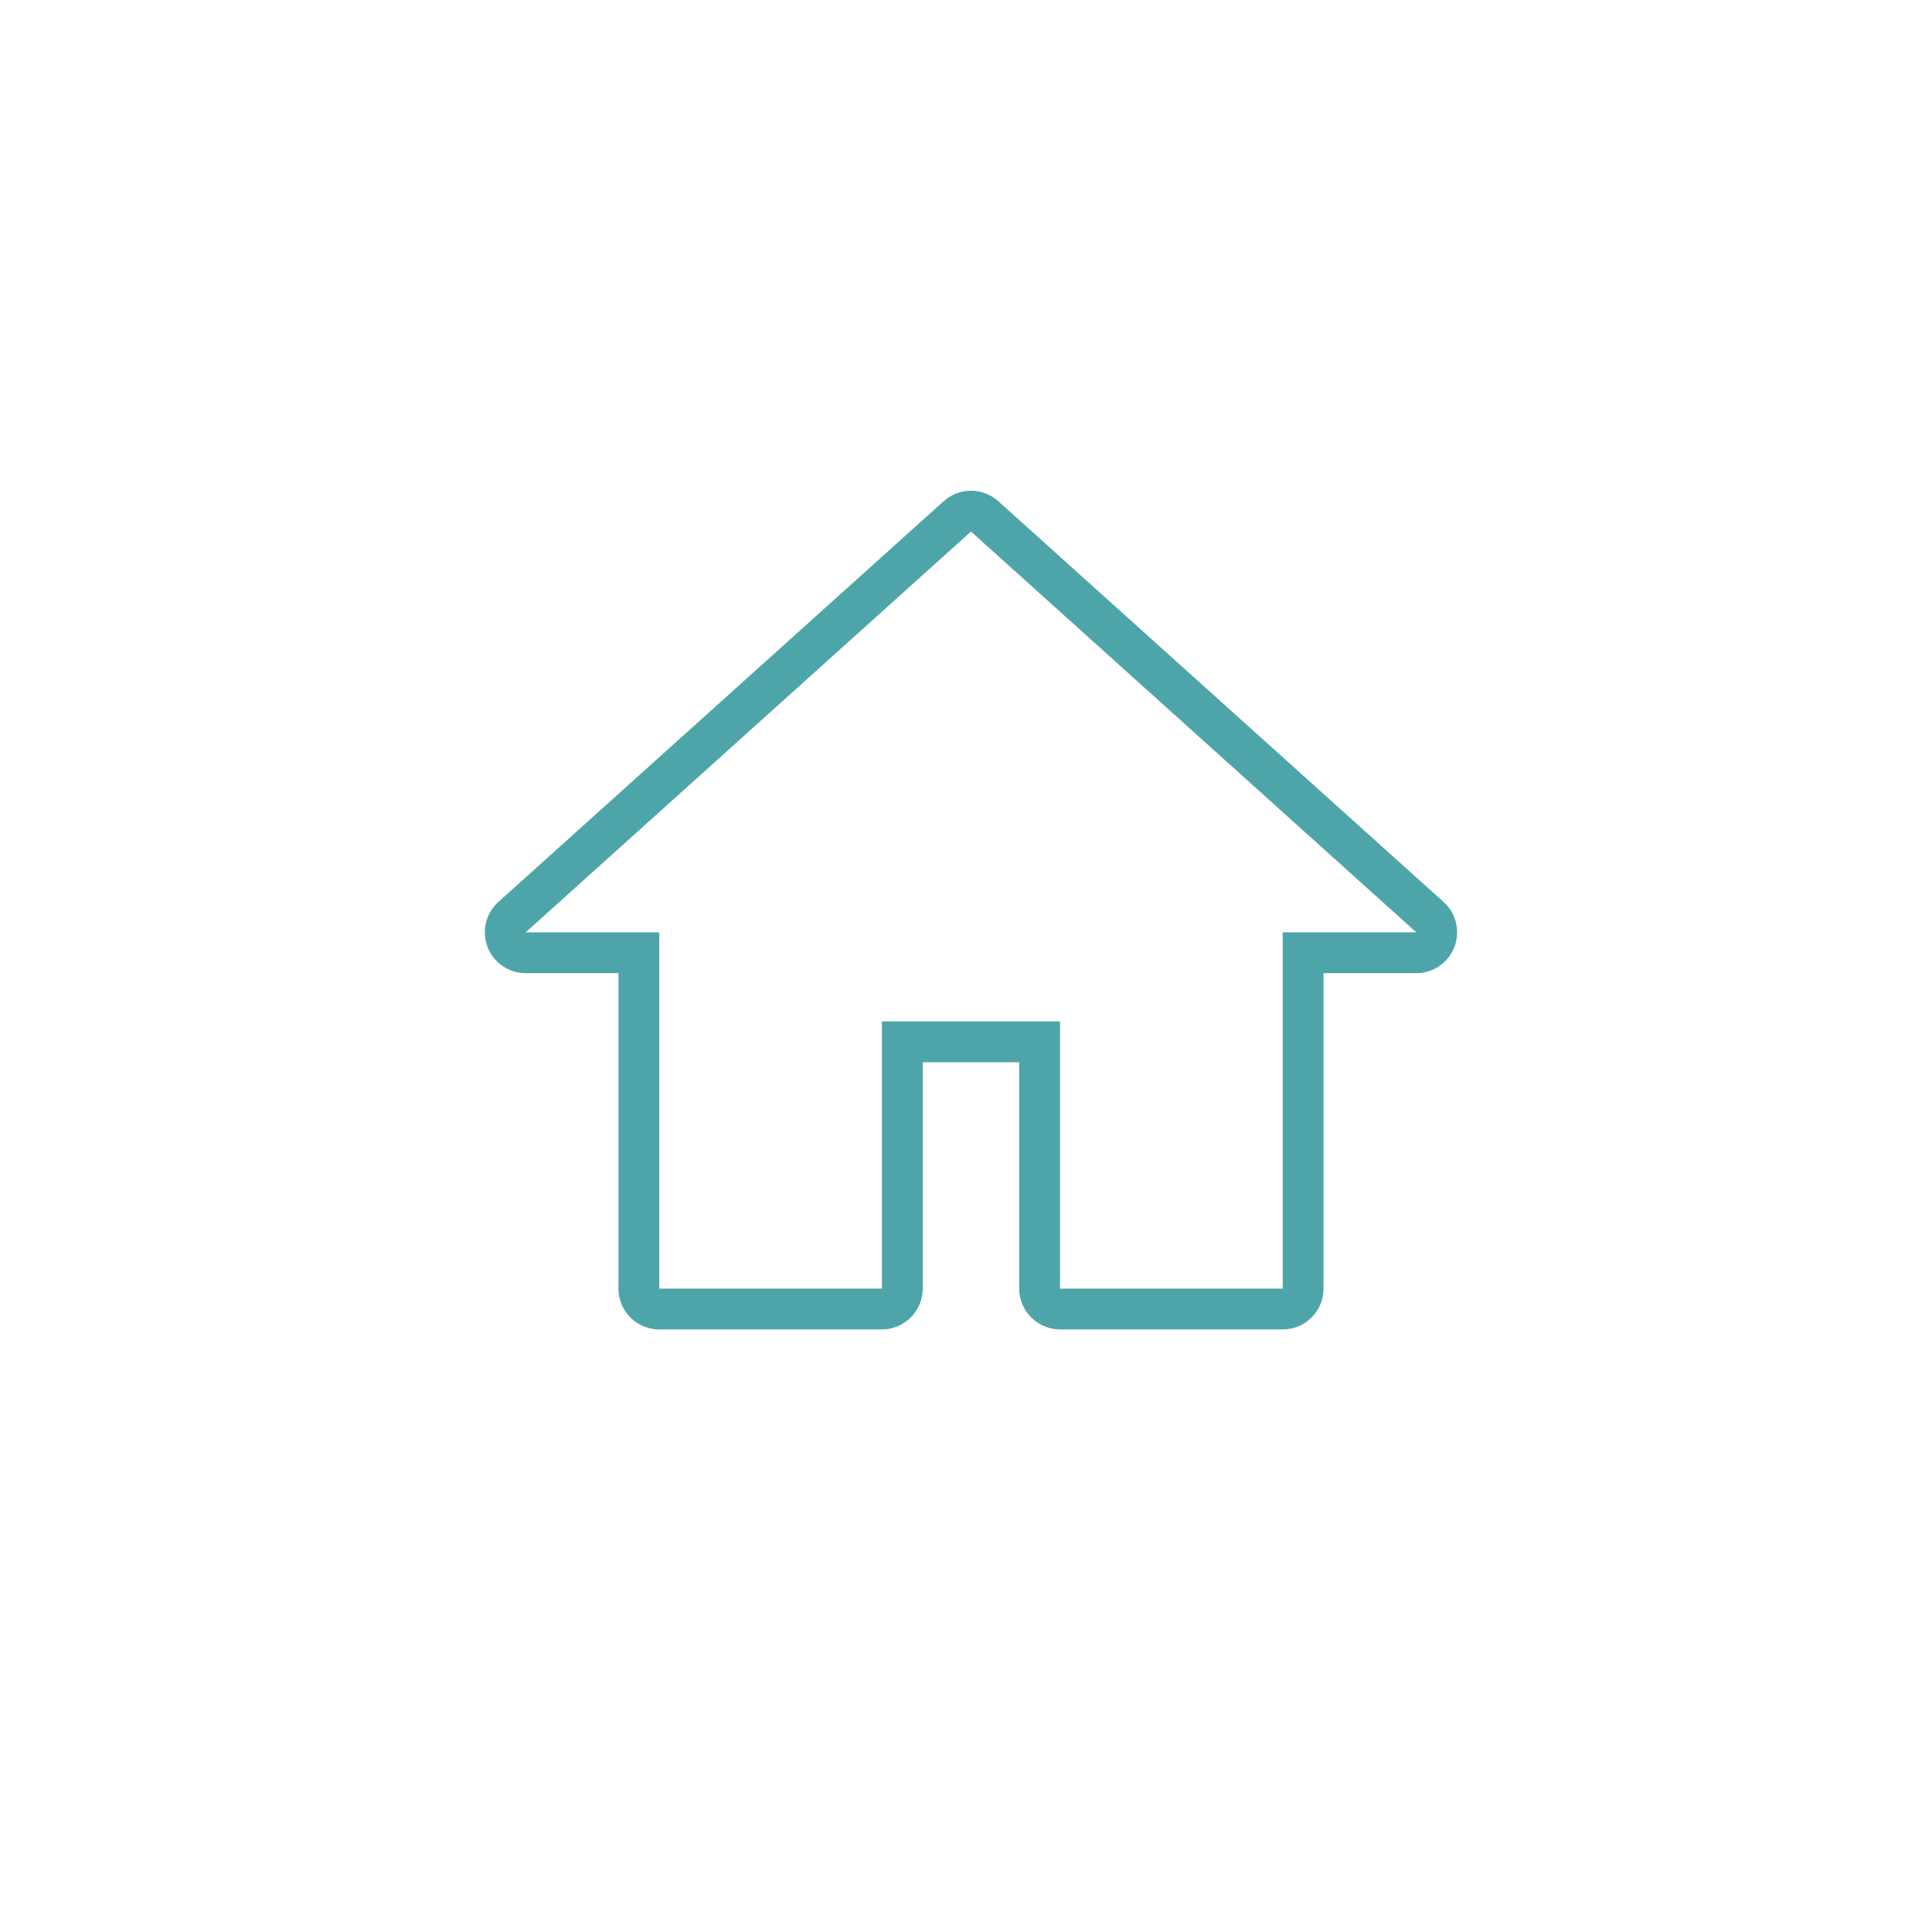 <svg xmlns="http://www.w3.org/2000/svg" xmlns:xlink="http://www.w3.org/1999/xlink" width="142" height="142" viewBox="0 0 142 142">
  <defs>
    <filter id="Ellipse_8" x="0" y="0" width="142" height="142" filterUnits="userSpaceOnUse">
      <feOffset dy="3" input="SourceAlpha"/>
      <feGaussianBlur stdDeviation="3" result="blur"/>
      <feFlood flood-opacity="0.322"/>
      <feComposite operator="in" in2="blur"/>
      <feComposite in="SourceGraphic"/>
    </filter>
  </defs>
  <g id="Group_5" data-name="Group 5" transform="translate(9.396 6)">
    <g transform="matrix(1, 0, 0, 1, -9.4, -6)" filter="url(#Ellipse_8)">
      <circle id="Ellipse_8-2" data-name="Ellipse 8" cx="62" cy="62" r="62" transform="translate(9 6)" fill="#fff" opacity="0.996"/>
    </g>
    <g id="Path_15" data-name="Path 15" transform="translate(27.239 30.068)" fill="none" stroke-linecap="round" stroke-linejoin="round">
      <path d="M28.185,58.643V39H41.277V58.643H57.643V32.458h9.819L34.731,3,2,32.458h9.819V58.643Z" stroke="none"/>
      <path d="M 57.643 58.643 L 57.643 32.458 L 67.462 32.458 L 34.731 3 L 2 32.458 L 11.819 32.458 L 11.819 58.643 L 28.185 58.643 L 28.185 39.004 L 41.277 39.004 L 41.277 58.643 L 57.643 58.643 M 57.643 61.643 L 41.277 61.643 C 39.621 61.643 38.277 60.3 38.277 58.643 L 38.277 42.004 L 31.185 42.004 L 31.185 58.643 C 31.185 60.3 29.842 61.643 28.185 61.643 L 11.819 61.643 C 10.162 61.643 8.819 60.3 8.819 58.643 L 8.819 35.458 L 2 35.458 C 0.758 35.458 -0.356 34.693 -0.801 33.533 C -1.246 32.373 -0.93 31.059 -0.007 30.228 L 32.724 0.77 C 33.295 0.257 34.013 -2.665540932866861e-06 34.731 -2.665540932866861e-06 C 35.449 -2.665540932866861e-06 36.168 0.257 36.738 0.77 L 69.469 30.228 C 70.392 31.059 70.708 32.373 70.263 33.533 C 69.818 34.693 68.704 35.458 67.462 35.458 L 60.643 35.458 L 60.643 58.643 C 60.643 60.3 59.3 61.643 57.643 61.643 Z" stroke="none" fill="#4da5a9"/>
    </g>
  </g>
</svg>

